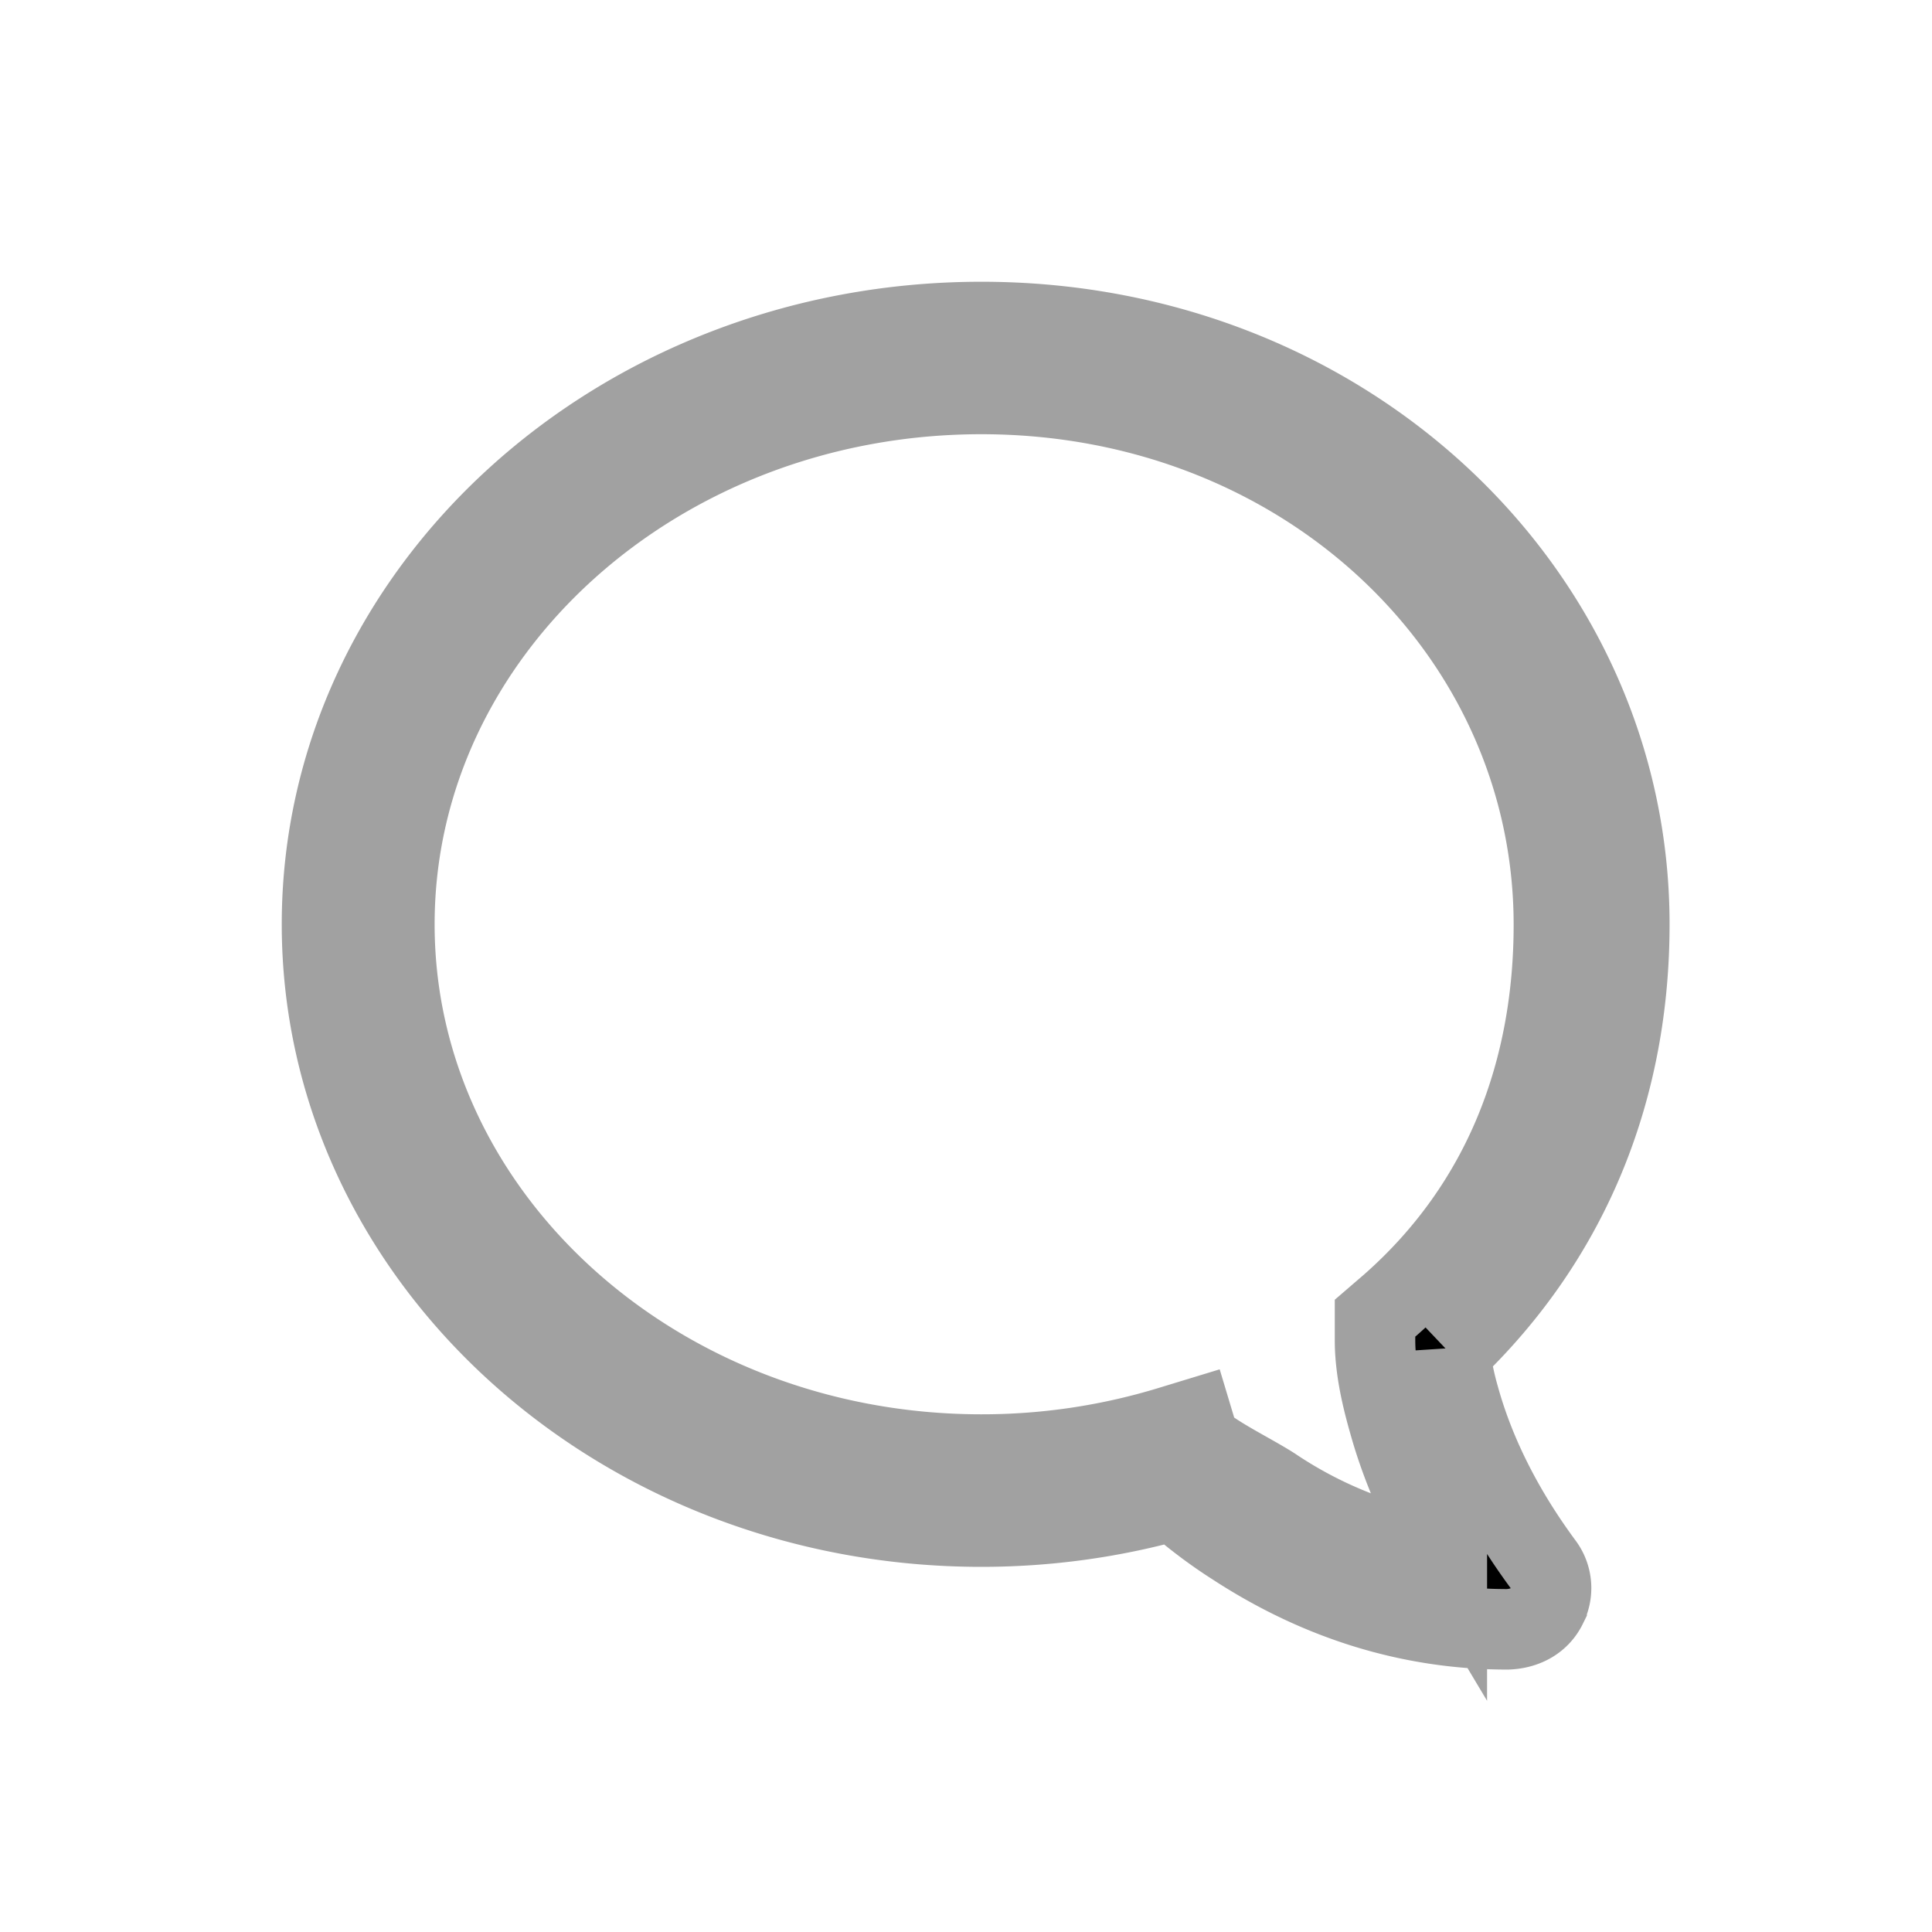 <svg
    xmlns="http://www.w3.org/2000/svg"
    width="26"
    height="26"
    strokeWidth="0.2"
    stroke="#a1a1a1"
    viewBox="0 0 24 24"
    className="im"
>
    <path
        d="M18.006 16.803c1.533-1.456 2.234-3.325 2.234-5.321C20.24
         7.357 16.709 4 12.191 4S4 7.357 4 11.482c0 4.126 3.674 7.482 8.191
         7.482.817 0 1.622-.111 2.393-.327.231.2.48.391.744.559 1.06.693 2.203 
         1.044 3.399 1.044.224-.008.4-.112.486-.287a.49.49 0 0 
         0-.042-.518c-.495-.67-.845-1.364-1.04-2.057a4 4 0 0 1-.125-.598zm-3.122 
         1.055-.067-.223-.315.096a8 8 0 0 1-2.311.338c-4.023 0-7.292-2.955-7.292-6.587 
         0-3.633 3.269-6.588 7.292-6.588 4.014 0 7.112 2.958 7.112 6.593 0 1.794-.608 3.469-2.027 
         4.72l-.195.168v.255c0 .056 0 .151.016.295.025.231.081.478.154.733.154.558.398 
         1.117.722 1.659a5.3 5.3 0 0 1-2.165-.845c-.276-.176-.714-.383-.941-.59z"
    />
</svg>